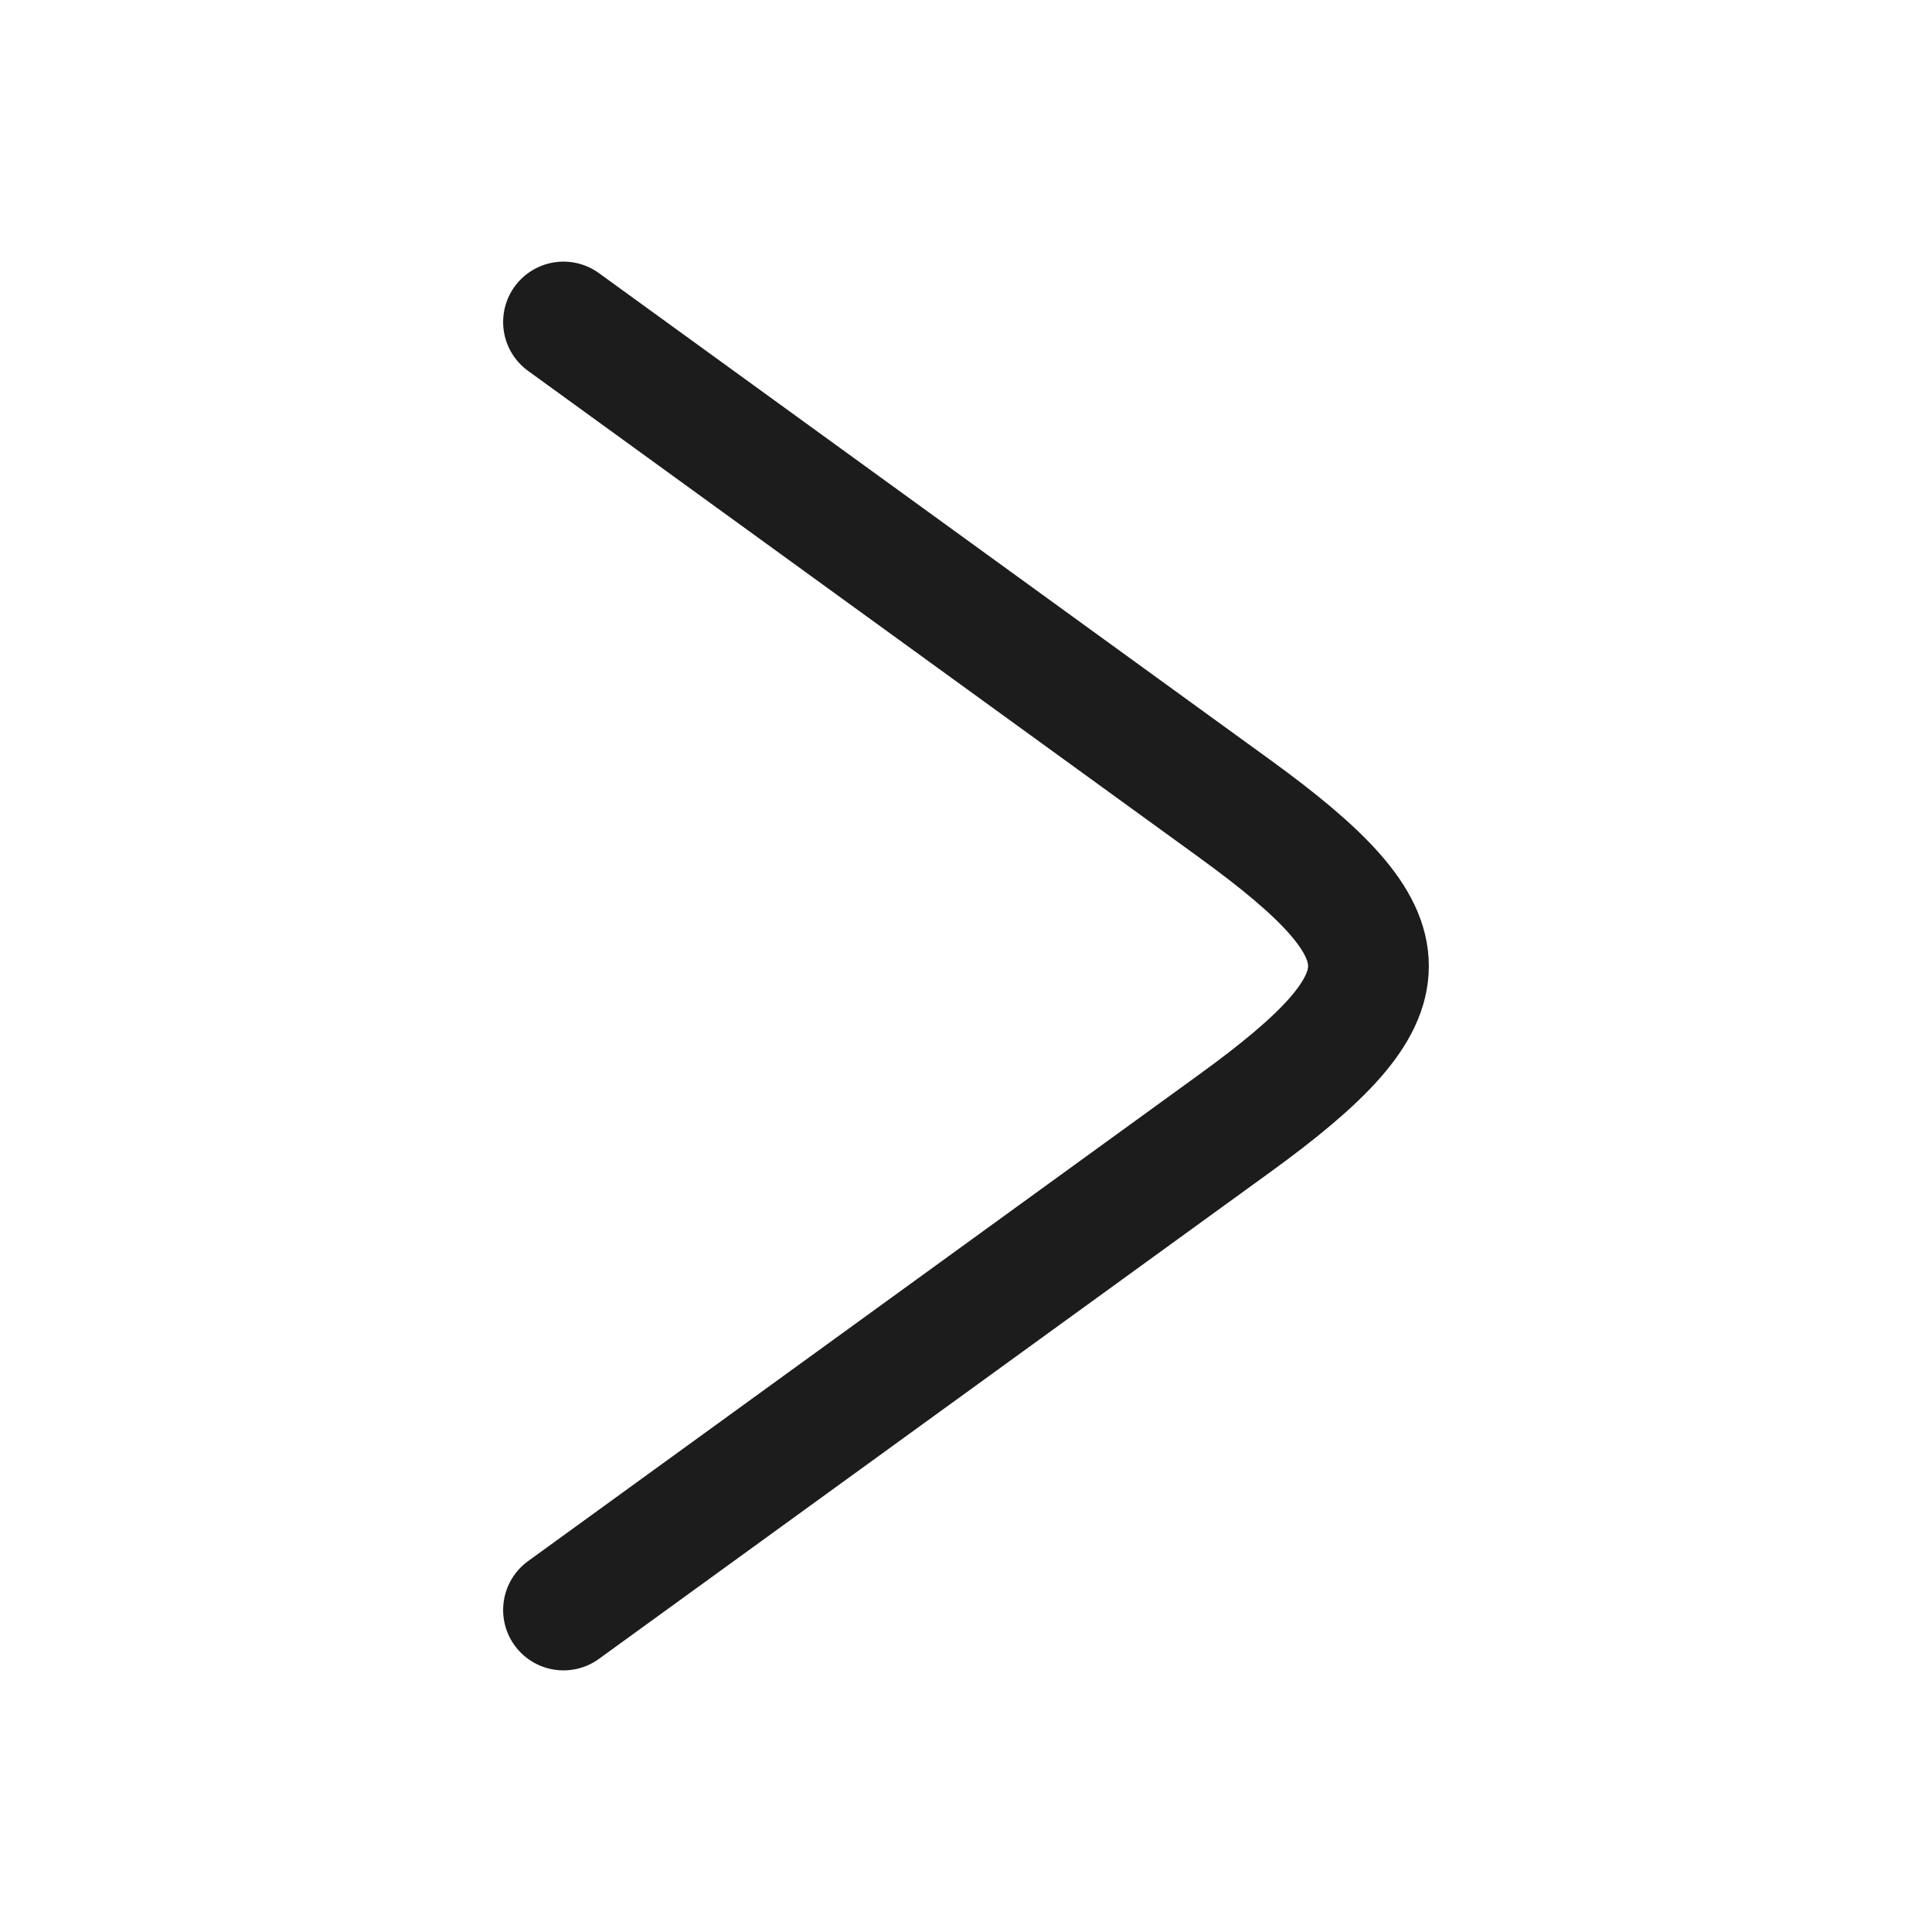 <svg xmlns="http://www.w3.org/2000/svg" width="24" height="24" fill="none" viewBox="0 0 24 24">
  <path stroke="#1B1C1B" stroke-linecap="round" stroke-linejoin="round" stroke-width="1.5" d="m7 4 8.33 6.04c2.226 1.615 2.226 2.306 0 3.92L7 20"/>
</svg>

